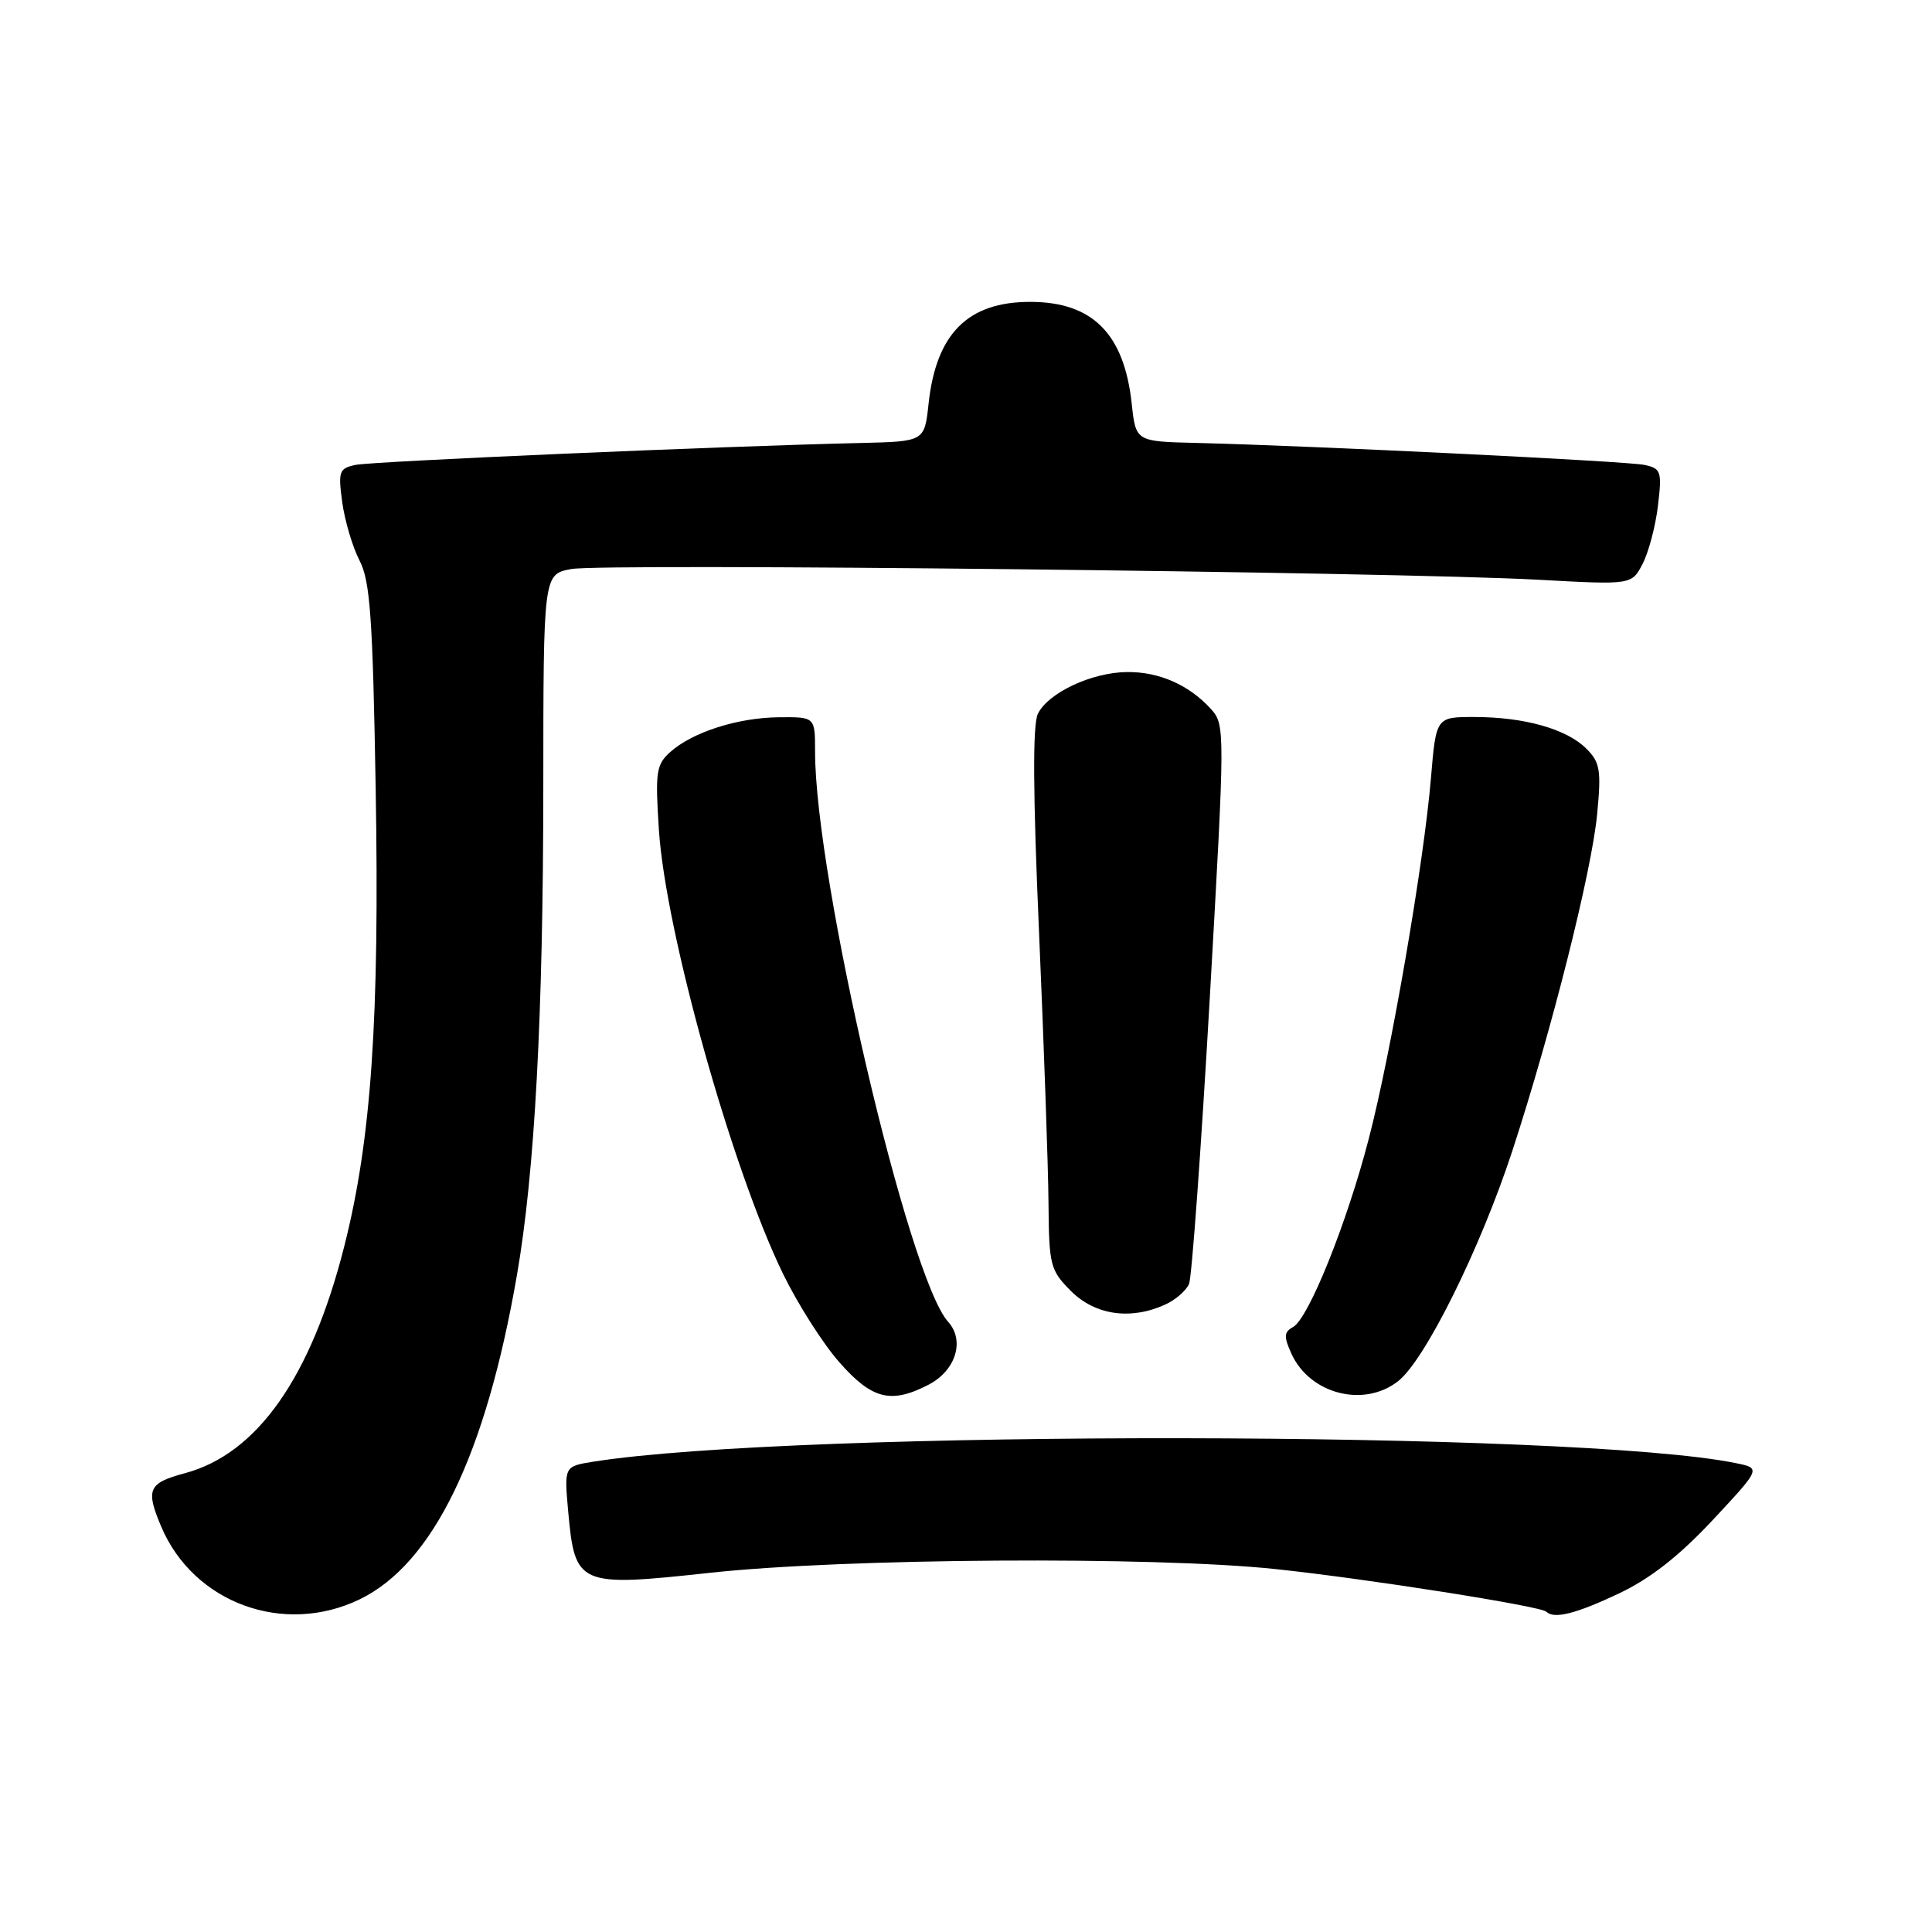<?xml version="1.0" encoding="UTF-8" standalone="no"?>
<!DOCTYPE svg PUBLIC "-//W3C//DTD SVG 1.1//EN" "http://www.w3.org/Graphics/SVG/1.1/DTD/svg11.dtd" >
<svg xmlns="http://www.w3.org/2000/svg" xmlns:xlink="http://www.w3.org/1999/xlink" version="1.1" viewBox="0 0 256 256">
 <g >
 <path fill="currentColor"
d=" M 47.66 211.92 C 57.37 207.22 64.36 192.83 68.49 169.00 C 70.86 155.39 71.98 134.56 71.99 104.30 C 72.00 76.09 72.00 76.09 75.70 75.40 C 79.89 74.61 184.90 75.78 203.86 76.82 C 216.21 77.50 216.21 77.50 217.66 74.70 C 218.46 73.15 219.37 69.69 219.69 67.00 C 220.23 62.44 220.10 62.07 217.88 61.60 C 215.52 61.11 173.94 59.07 158.50 58.69 C 150.50 58.50 150.50 58.50 149.96 53.50 C 148.96 44.21 144.76 40.00 136.50 40.00 C 128.24 40.00 124.04 44.21 123.04 53.50 C 122.50 58.50 122.50 58.50 114.00 58.70 C 95.54 59.12 49.37 61.13 47.12 61.60 C 44.93 62.06 44.79 62.45 45.35 66.57 C 45.69 69.02 46.72 72.49 47.64 74.27 C 49.05 76.98 49.39 81.82 49.78 104.50 C 50.30 135.01 49.21 150.99 45.61 165.17 C 41.21 182.51 34.08 192.65 24.49 195.21 C 19.65 196.51 19.27 197.35 21.36 202.28 C 25.64 212.41 37.60 216.79 47.66 211.92 Z  M 214.50 211.15 C 218.65 209.19 222.48 206.19 226.93 201.43 C 233.35 194.55 233.35 194.55 230.00 193.87 C 208.97 189.57 105.43 189.44 78.62 193.68 C 74.75 194.30 74.75 194.30 75.29 200.29 C 76.18 210.10 76.65 210.30 94.02 208.41 C 111.76 206.47 152.83 206.20 169.00 207.91 C 181.12 209.19 204.15 212.82 204.90 213.56 C 205.90 214.57 208.85 213.83 214.50 211.15 Z  M 123.04 183.48 C 126.65 181.61 127.88 177.63 125.63 175.14 C 120.36 169.32 108.00 116.35 108.00 99.58 C 108.00 95.00 108.00 95.00 103.25 95.04 C 97.75 95.09 91.76 97.01 88.81 99.65 C 86.94 101.33 86.81 102.29 87.31 110.00 C 88.20 123.49 96.93 154.72 103.74 168.76 C 105.68 172.75 109.04 178.04 111.22 180.51 C 115.54 185.42 118.06 186.06 123.04 183.48 Z  M 185.26 183.01 C 188.84 180.20 196.16 165.42 200.39 152.50 C 205.60 136.56 210.90 115.52 211.63 107.88 C 212.19 102.04 212.02 101.02 210.20 99.20 C 207.60 96.60 201.99 95.01 195.39 95.01 C 190.29 95.00 190.29 95.00 189.61 103.08 C 188.68 114.25 184.33 139.53 181.37 150.89 C 178.47 162.08 173.40 174.68 171.35 175.83 C 170.12 176.51 170.09 177.10 171.13 179.39 C 173.57 184.73 180.73 186.57 185.26 183.01 Z  M 154.40 172.86 C 155.77 172.24 157.19 171.00 157.56 170.11 C 157.92 169.23 159.16 152.20 160.30 132.28 C 162.34 96.49 162.34 96.04 160.44 93.93 C 157.55 90.75 153.56 88.99 149.30 89.05 C 144.63 89.11 138.91 91.79 137.53 94.57 C 136.82 95.99 136.87 105.03 137.68 123.57 C 138.32 138.38 138.89 154.47 138.93 159.33 C 139.00 167.70 139.15 168.30 141.92 171.08 C 145.12 174.27 149.83 174.95 154.40 172.86 Z "/>
</g>
</svg>